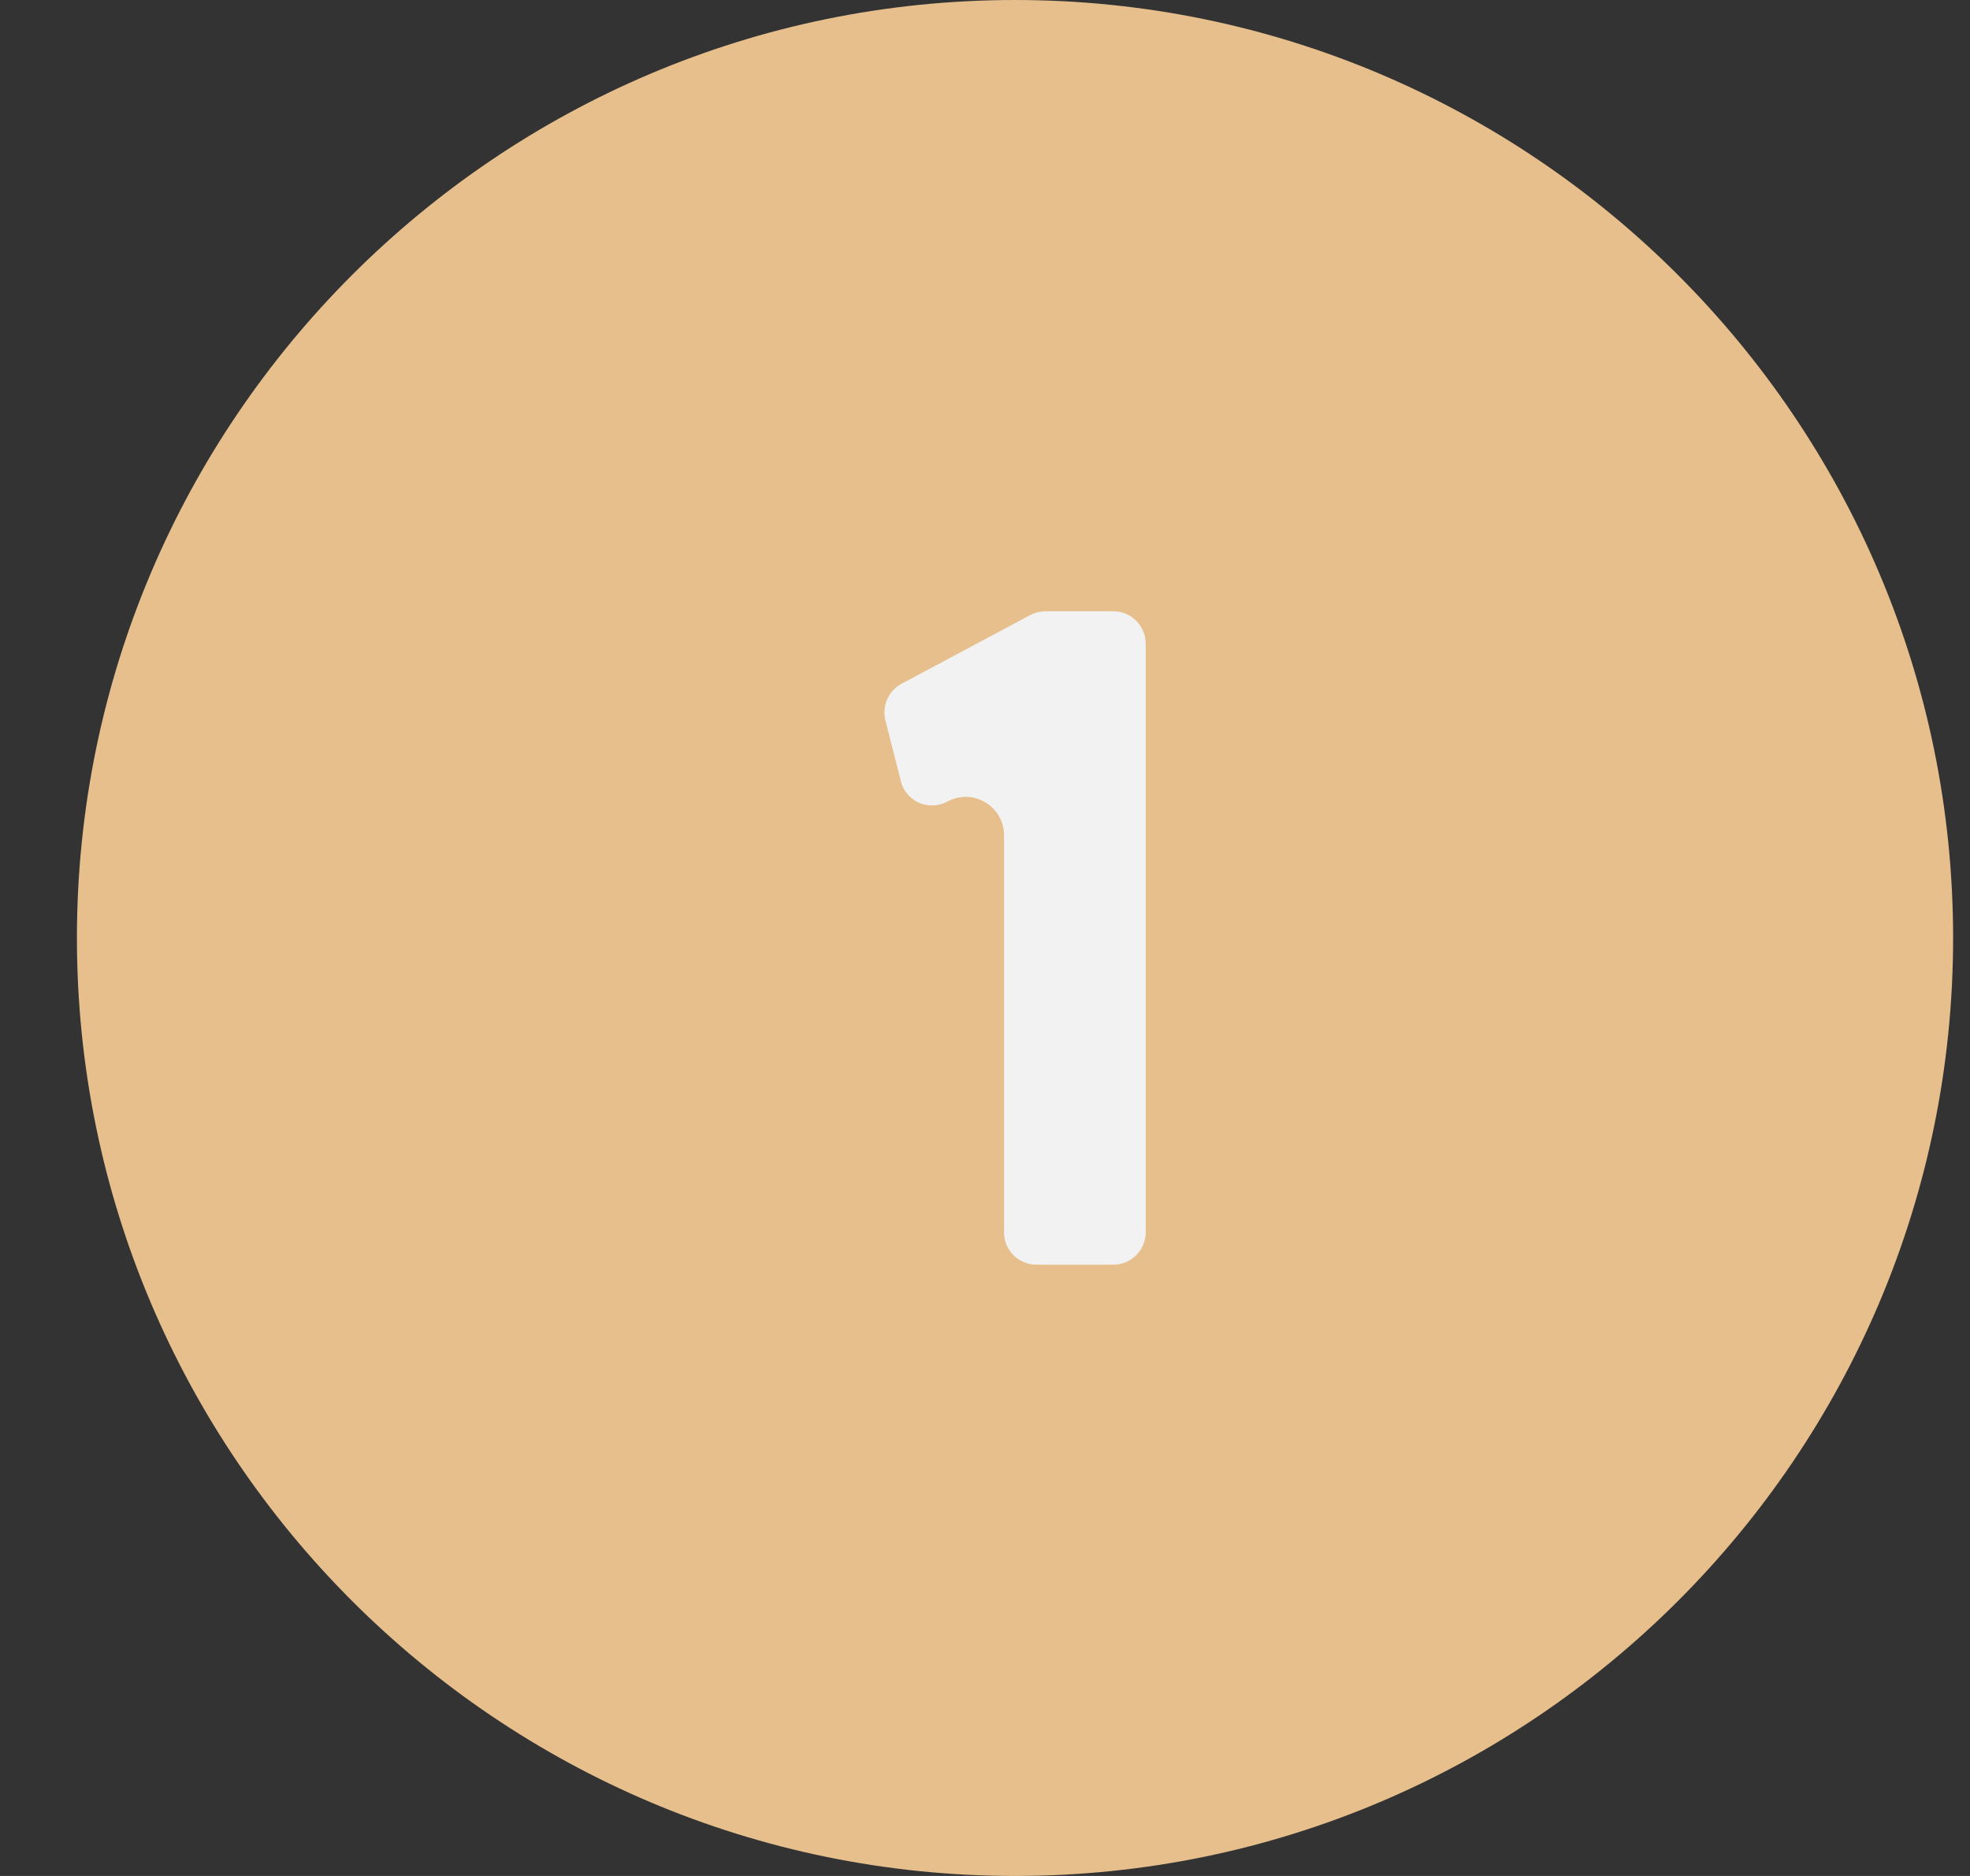 <svg width="21" height="20" viewBox="0 0 21 20" fill="none" xmlns="http://www.w3.org/2000/svg">
<rect x="0" y="0" width="21" height="20" fill="#333333" stroke="none"/>
<path d="M20.82 10C20.82 15.514 16.334 20 10.82 20C5.307 20 0.82 15.514 0.82 10C0.82 4.486 5.307 0 10.82 0C16.334 0 20.82 4.486 20.82 10Z" fill="#E6BF8D"/>
<path d="M12.213 6.862V13.138C12.213 13.328 12.058 13.483 11.869 13.483H11.048C10.855 13.483 10.703 13.328 10.703 13.138V8.906C10.703 8.596 10.373 8.398 10.1 8.545C10.007 8.597 9.896 8.6 9.796 8.559C9.7 8.514 9.627 8.431 9.603 8.328L9.438 7.679C9.4 7.528 9.469 7.366 9.61 7.29L10.979 6.559C11.031 6.531 11.086 6.517 11.145 6.517H11.869C12.058 6.517 12.213 6.672 12.213 6.862Z" fill="#F2F2F2"/>
</svg>
